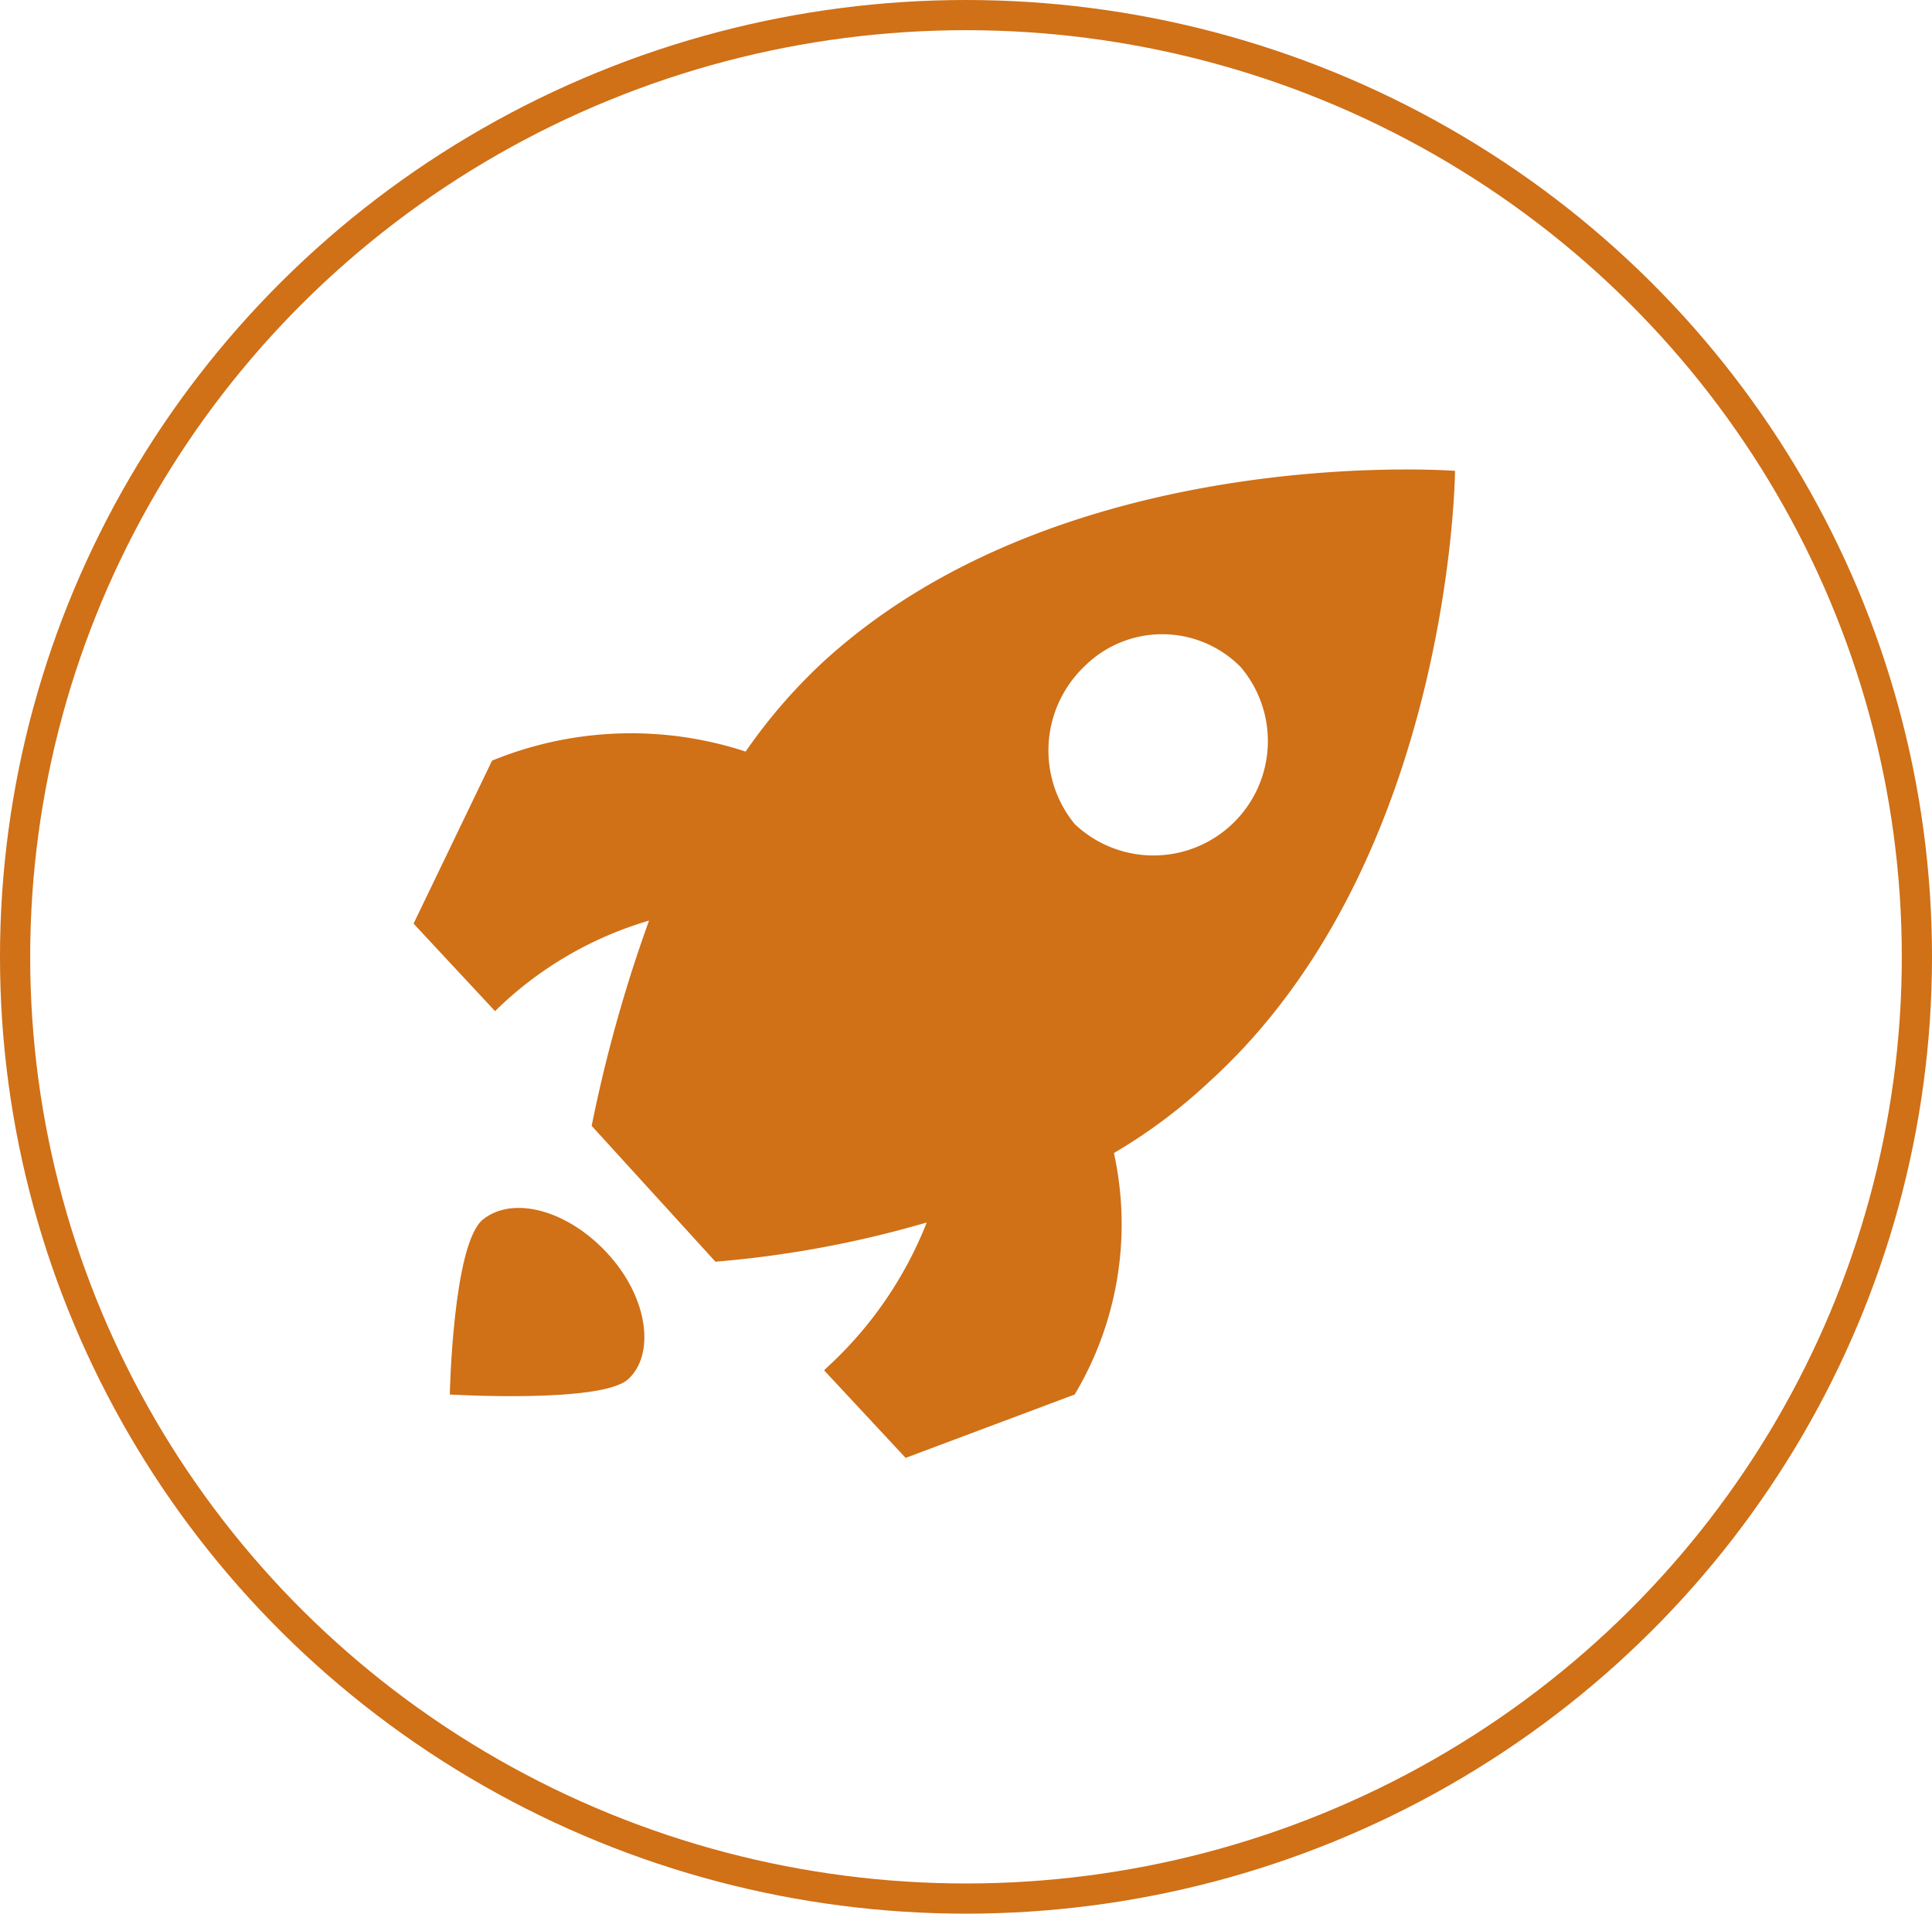 <svg id="Capa_1" data-name="Capa 1" xmlns="http://www.w3.org/2000/svg" viewBox="0 0 64 63.4"><defs><style>.cls-1{fill:#d07017;}.cls-2{fill:none;stroke:#d07017;stroke-miterlimit:10;}</style></defs><path class="cls-1" d="M36.9,38.6a17.83,17.83,0,0,0,3.2-2.4c8-7.3,8.1-20.2,8.1-20.2s-12.9-1-20.9,6.3a18,18,0,0,0-2.6,3,12.16,12.16,0,0,0-8.4.3L13.7,31l2.7,2.9.1-.1a12.15,12.15,0,0,1,5-2.9,47.75,47.75,0,0,0-1.9,6.8l4.1,4.5a35.08,35.08,0,0,0,7-1.3,12.93,12.93,0,0,1-3.3,4.8l-.1.1L30,48.7l5.6-2.1A11,11,0,0,0,36.9,38.6Zm4.2-16.1a3.79,3.79,0,0,1-5.5,5.2,3.85,3.85,0,0,1,.3-5.2A3.65,3.65,0,0,1,41.1,22.5Z" transform="translate(0 -0.4)"/><ellipse class="cls-2" cx="32" cy="31.7" rx="31.5" ry="31.2"/><path class="cls-1" d="M20.1,41.9C18.8,40.5,17,40,16,40.8s-1.1,5.8-1.1,5.8,5,.3,5.9-.5S21.5,43.4,20.1,41.9Z" transform="translate(0 -0.4)"/></svg>